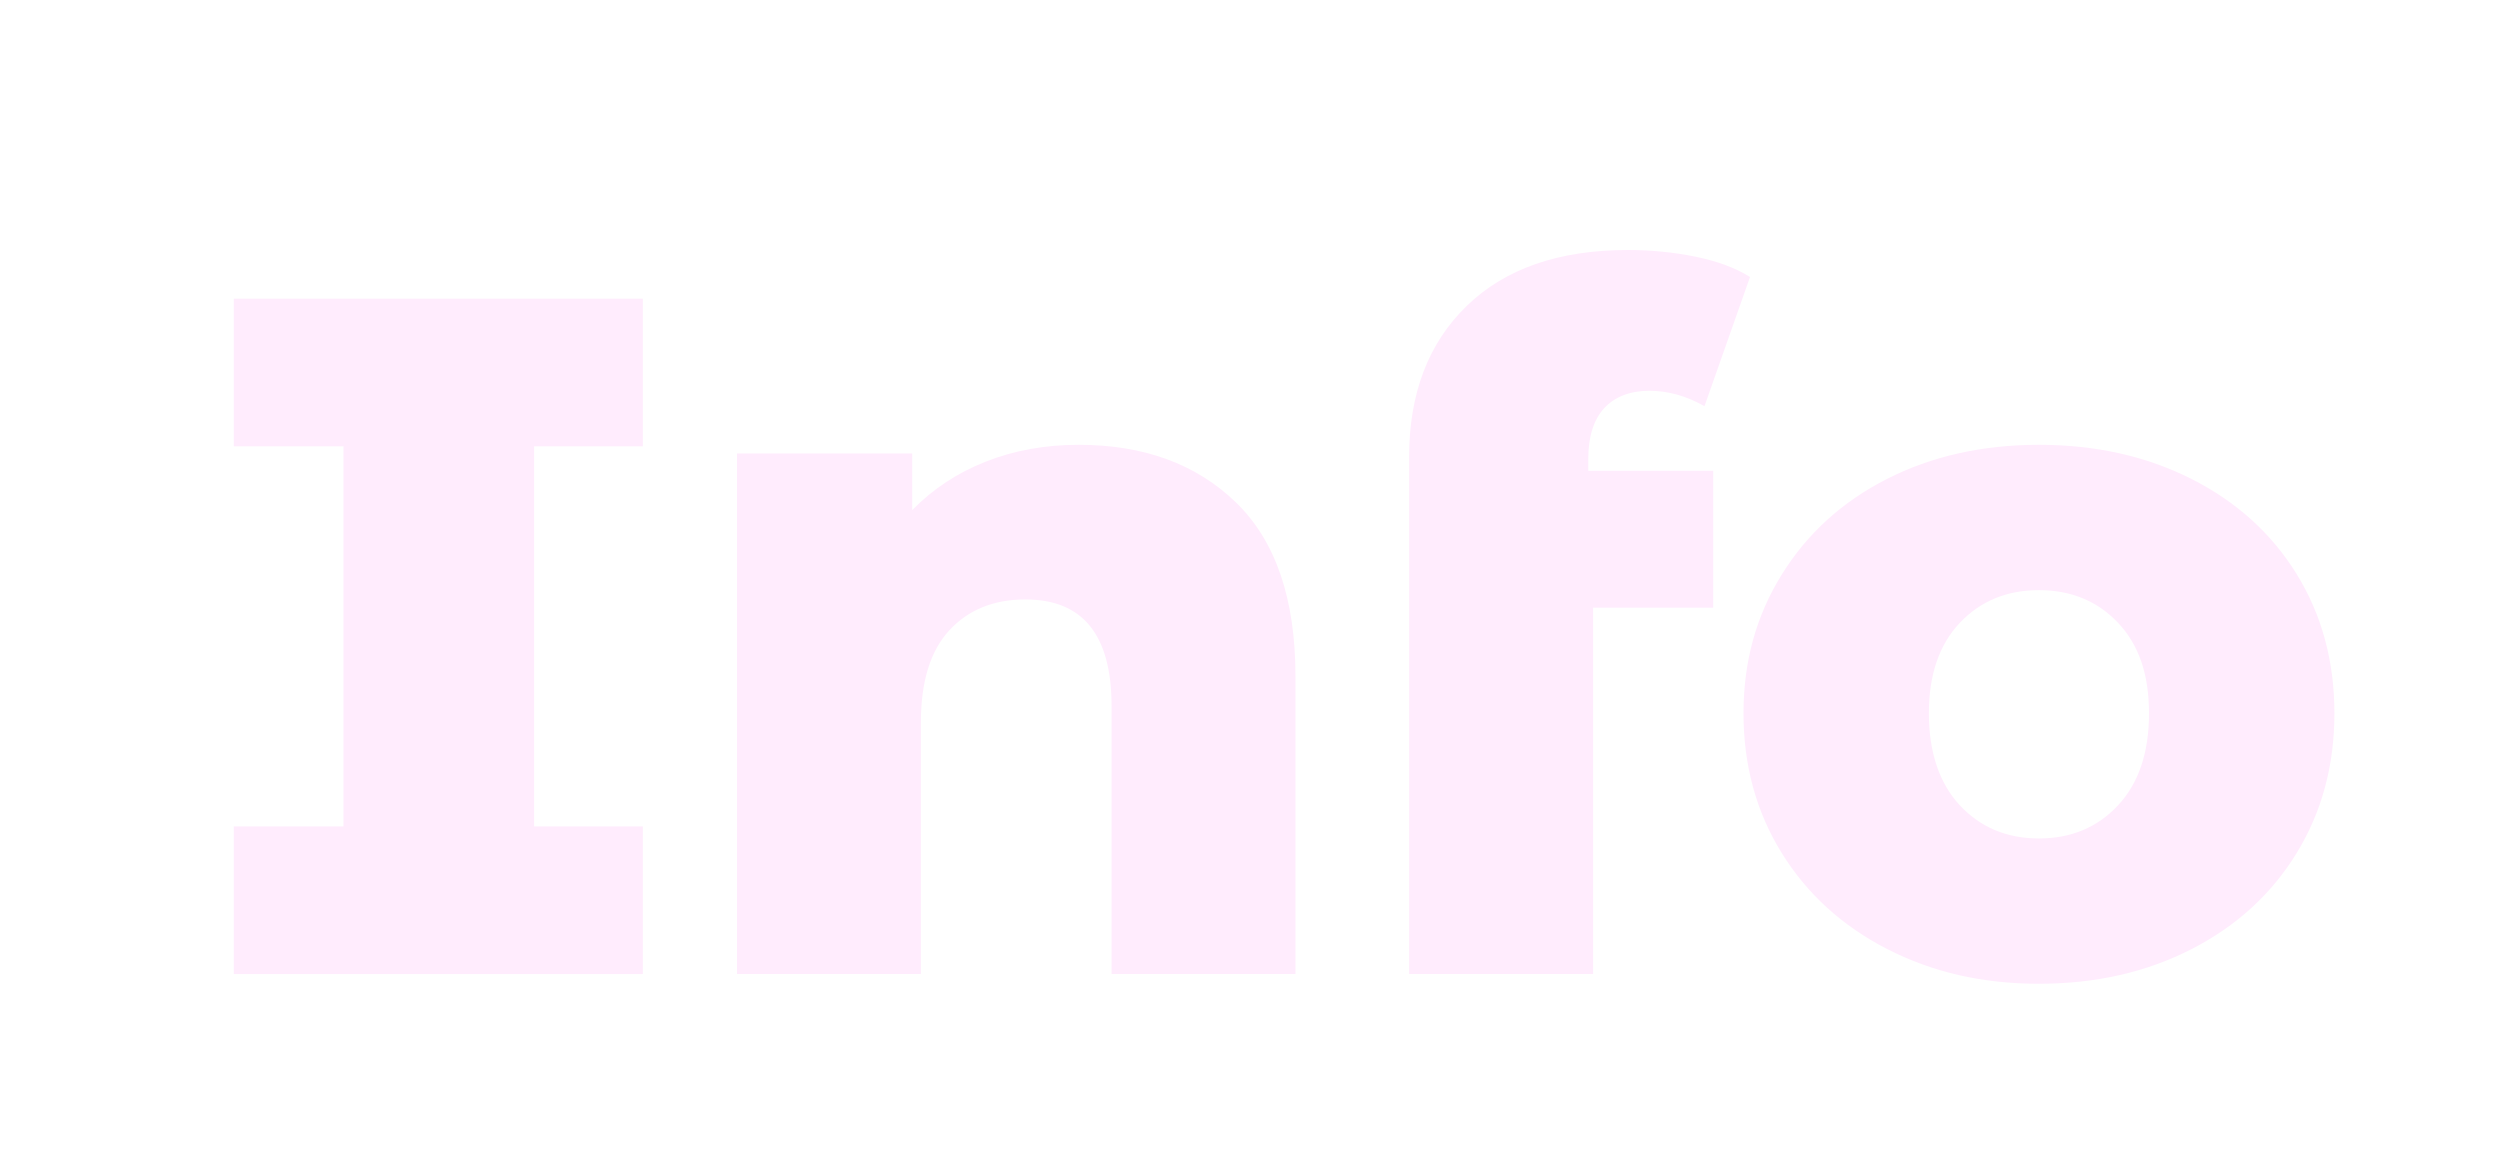 <svg width="770" height="361" viewBox="0 0 770 361" fill="none" xmlns="http://www.w3.org/2000/svg">
<g filter="url(#filter0_d_421_100)">
<path d="M154.501 127.462V244.538H188V290H62V244.538H95.797V127.462H62V82H188V127.462H154.501Z" fill="#FFECFD"/>
</g>
<g filter="url(#filter1_d_421_100)">
<path d="M370.669 144.75C382.893 156.583 389 174.432 389 198.296V290H332.363V207.466C332.363 185.575 323.517 174.63 305.831 174.63C296.091 174.63 288.29 177.789 282.433 184.097C276.571 190.411 273.637 199.878 273.637 212.495V290H217V129.663H270.958V147.115C277.315 140.609 284.866 135.629 293.612 132.178C302.353 128.731 311.893 127 322.228 127C342.298 127 358.445 132.917 370.669 144.75Z" fill="#FFECFD"/>
</g>
<g filter="url(#filter2_d_421_100)">
<path d="M479.183 135H517.663V177.163H480.673V290H424V130.843C424 111.245 429.916 95.708 441.748 84.224C453.579 72.745 470.132 67 491.415 67C498.576 67 505.532 67.697 512.298 69.081C519.054 70.47 524.624 72.546 529 75.318L514.978 115.108C509.407 111.941 503.741 110.358 497.976 110.358C492.21 110.358 487.384 112.141 484.104 115.705C480.823 119.269 479.183 124.516 479.183 131.44V135.005V135Z" fill="#FFECFD"/>
</g>
<g filter="url(#filter3_d_421_100)">
<path d="M571.306 282.335C557.426 275.219 546.573 265.339 538.746 252.691C530.914 240.049 527 225.716 527 209.709C527 193.702 530.914 179.673 538.746 167.02C546.573 154.378 557.377 144.543 571.161 137.526C584.936 130.514 600.551 127 618 127C635.449 127 651.109 130.509 664.988 137.526C678.863 144.543 689.671 154.323 697.404 166.871C705.136 179.424 709 193.697 709 209.704C709 225.711 705.136 240.044 697.404 252.686C689.671 265.334 678.863 275.214 664.988 282.33C651.109 289.447 635.444 293 618 293C600.556 293 585.186 289.442 571.311 282.33L571.306 282.335ZM642.379 238.016C648.721 231.198 651.896 221.766 651.896 209.709C651.896 197.653 648.721 188.564 642.379 181.845C636.032 175.131 627.906 171.766 617.995 171.766C608.084 171.766 599.953 175.131 593.611 181.845C587.265 188.564 584.094 197.852 584.094 209.709C584.094 221.567 587.265 231.203 593.611 238.016C599.953 244.834 608.079 248.244 617.995 248.244C627.911 248.244 636.032 244.834 642.379 238.016Z" fill="#FFECFD"/>
</g>
<defs>
<filter id="filter0_d_421_100" x="52" y="72" width="166" height="248" filterUnits="userSpaceOnUse" color-interpolation-filters="sRGB">
<feFlood flood-opacity="0" result="BackgroundImageFix"/>
<feColorMatrix in="SourceAlpha" type="matrix" values="0 0 0 0 0 0 0 0 0 0 0 0 0 0 0 0 0 0 127 0" result="hardAlpha"/>
<feOffset dx="10" dy="10"/>
<feGaussianBlur stdDeviation="10"/>
<feComposite in2="hardAlpha" operator="out"/>
<feColorMatrix type="matrix" values="0 0 0 0 0 0 0 0 0 0 0 0 0 0 0 0 0 0 0.4 0"/>
<feBlend mode="normal" in2="BackgroundImageFix" result="effect1_dropShadow_421_100"/>
<feBlend mode="normal" in="SourceGraphic" in2="effect1_dropShadow_421_100" result="shape"/>
</filter>
<filter id="filter1_d_421_100" x="207" y="117" width="212" height="203" filterUnits="userSpaceOnUse" color-interpolation-filters="sRGB">
<feFlood flood-opacity="0" result="BackgroundImageFix"/>
<feColorMatrix in="SourceAlpha" type="matrix" values="0 0 0 0 0 0 0 0 0 0 0 0 0 0 0 0 0 0 127 0" result="hardAlpha"/>
<feOffset dx="10" dy="10"/>
<feGaussianBlur stdDeviation="10"/>
<feComposite in2="hardAlpha" operator="out"/>
<feColorMatrix type="matrix" values="0 0 0 0 0 0 0 0 0 0 0 0 0 0 0 0 0 0 0.4 0"/>
<feBlend mode="normal" in2="BackgroundImageFix" result="effect1_dropShadow_421_100"/>
<feBlend mode="normal" in="SourceGraphic" in2="effect1_dropShadow_421_100" result="shape"/>
</filter>
<filter id="filter2_d_421_100" x="414" y="57" width="145" height="263" filterUnits="userSpaceOnUse" color-interpolation-filters="sRGB">
<feFlood flood-opacity="0" result="BackgroundImageFix"/>
<feColorMatrix in="SourceAlpha" type="matrix" values="0 0 0 0 0 0 0 0 0 0 0 0 0 0 0 0 0 0 127 0" result="hardAlpha"/>
<feOffset dx="10" dy="10"/>
<feGaussianBlur stdDeviation="10"/>
<feComposite in2="hardAlpha" operator="out"/>
<feColorMatrix type="matrix" values="0 0 0 0 0 0 0 0 0 0 0 0 0 0 0 0 0 0 0.4 0"/>
<feBlend mode="normal" in2="BackgroundImageFix" result="effect1_dropShadow_421_100"/>
<feBlend mode="normal" in="SourceGraphic" in2="effect1_dropShadow_421_100" result="shape"/>
</filter>
<filter id="filter3_d_421_100" x="517" y="117" width="222" height="206" filterUnits="userSpaceOnUse" color-interpolation-filters="sRGB">
<feFlood flood-opacity="0" result="BackgroundImageFix"/>
<feColorMatrix in="SourceAlpha" type="matrix" values="0 0 0 0 0 0 0 0 0 0 0 0 0 0 0 0 0 0 127 0" result="hardAlpha"/>
<feOffset dx="10" dy="10"/>
<feGaussianBlur stdDeviation="10"/>
<feComposite in2="hardAlpha" operator="out"/>
<feColorMatrix type="matrix" values="0 0 0 0 0 0 0 0 0 0 0 0 0 0 0 0 0 0 0.4 0"/>
<feBlend mode="normal" in2="BackgroundImageFix" result="effect1_dropShadow_421_100"/>
<feBlend mode="normal" in="SourceGraphic" in2="effect1_dropShadow_421_100" result="shape"/>
</filter>
</defs>
</svg>

